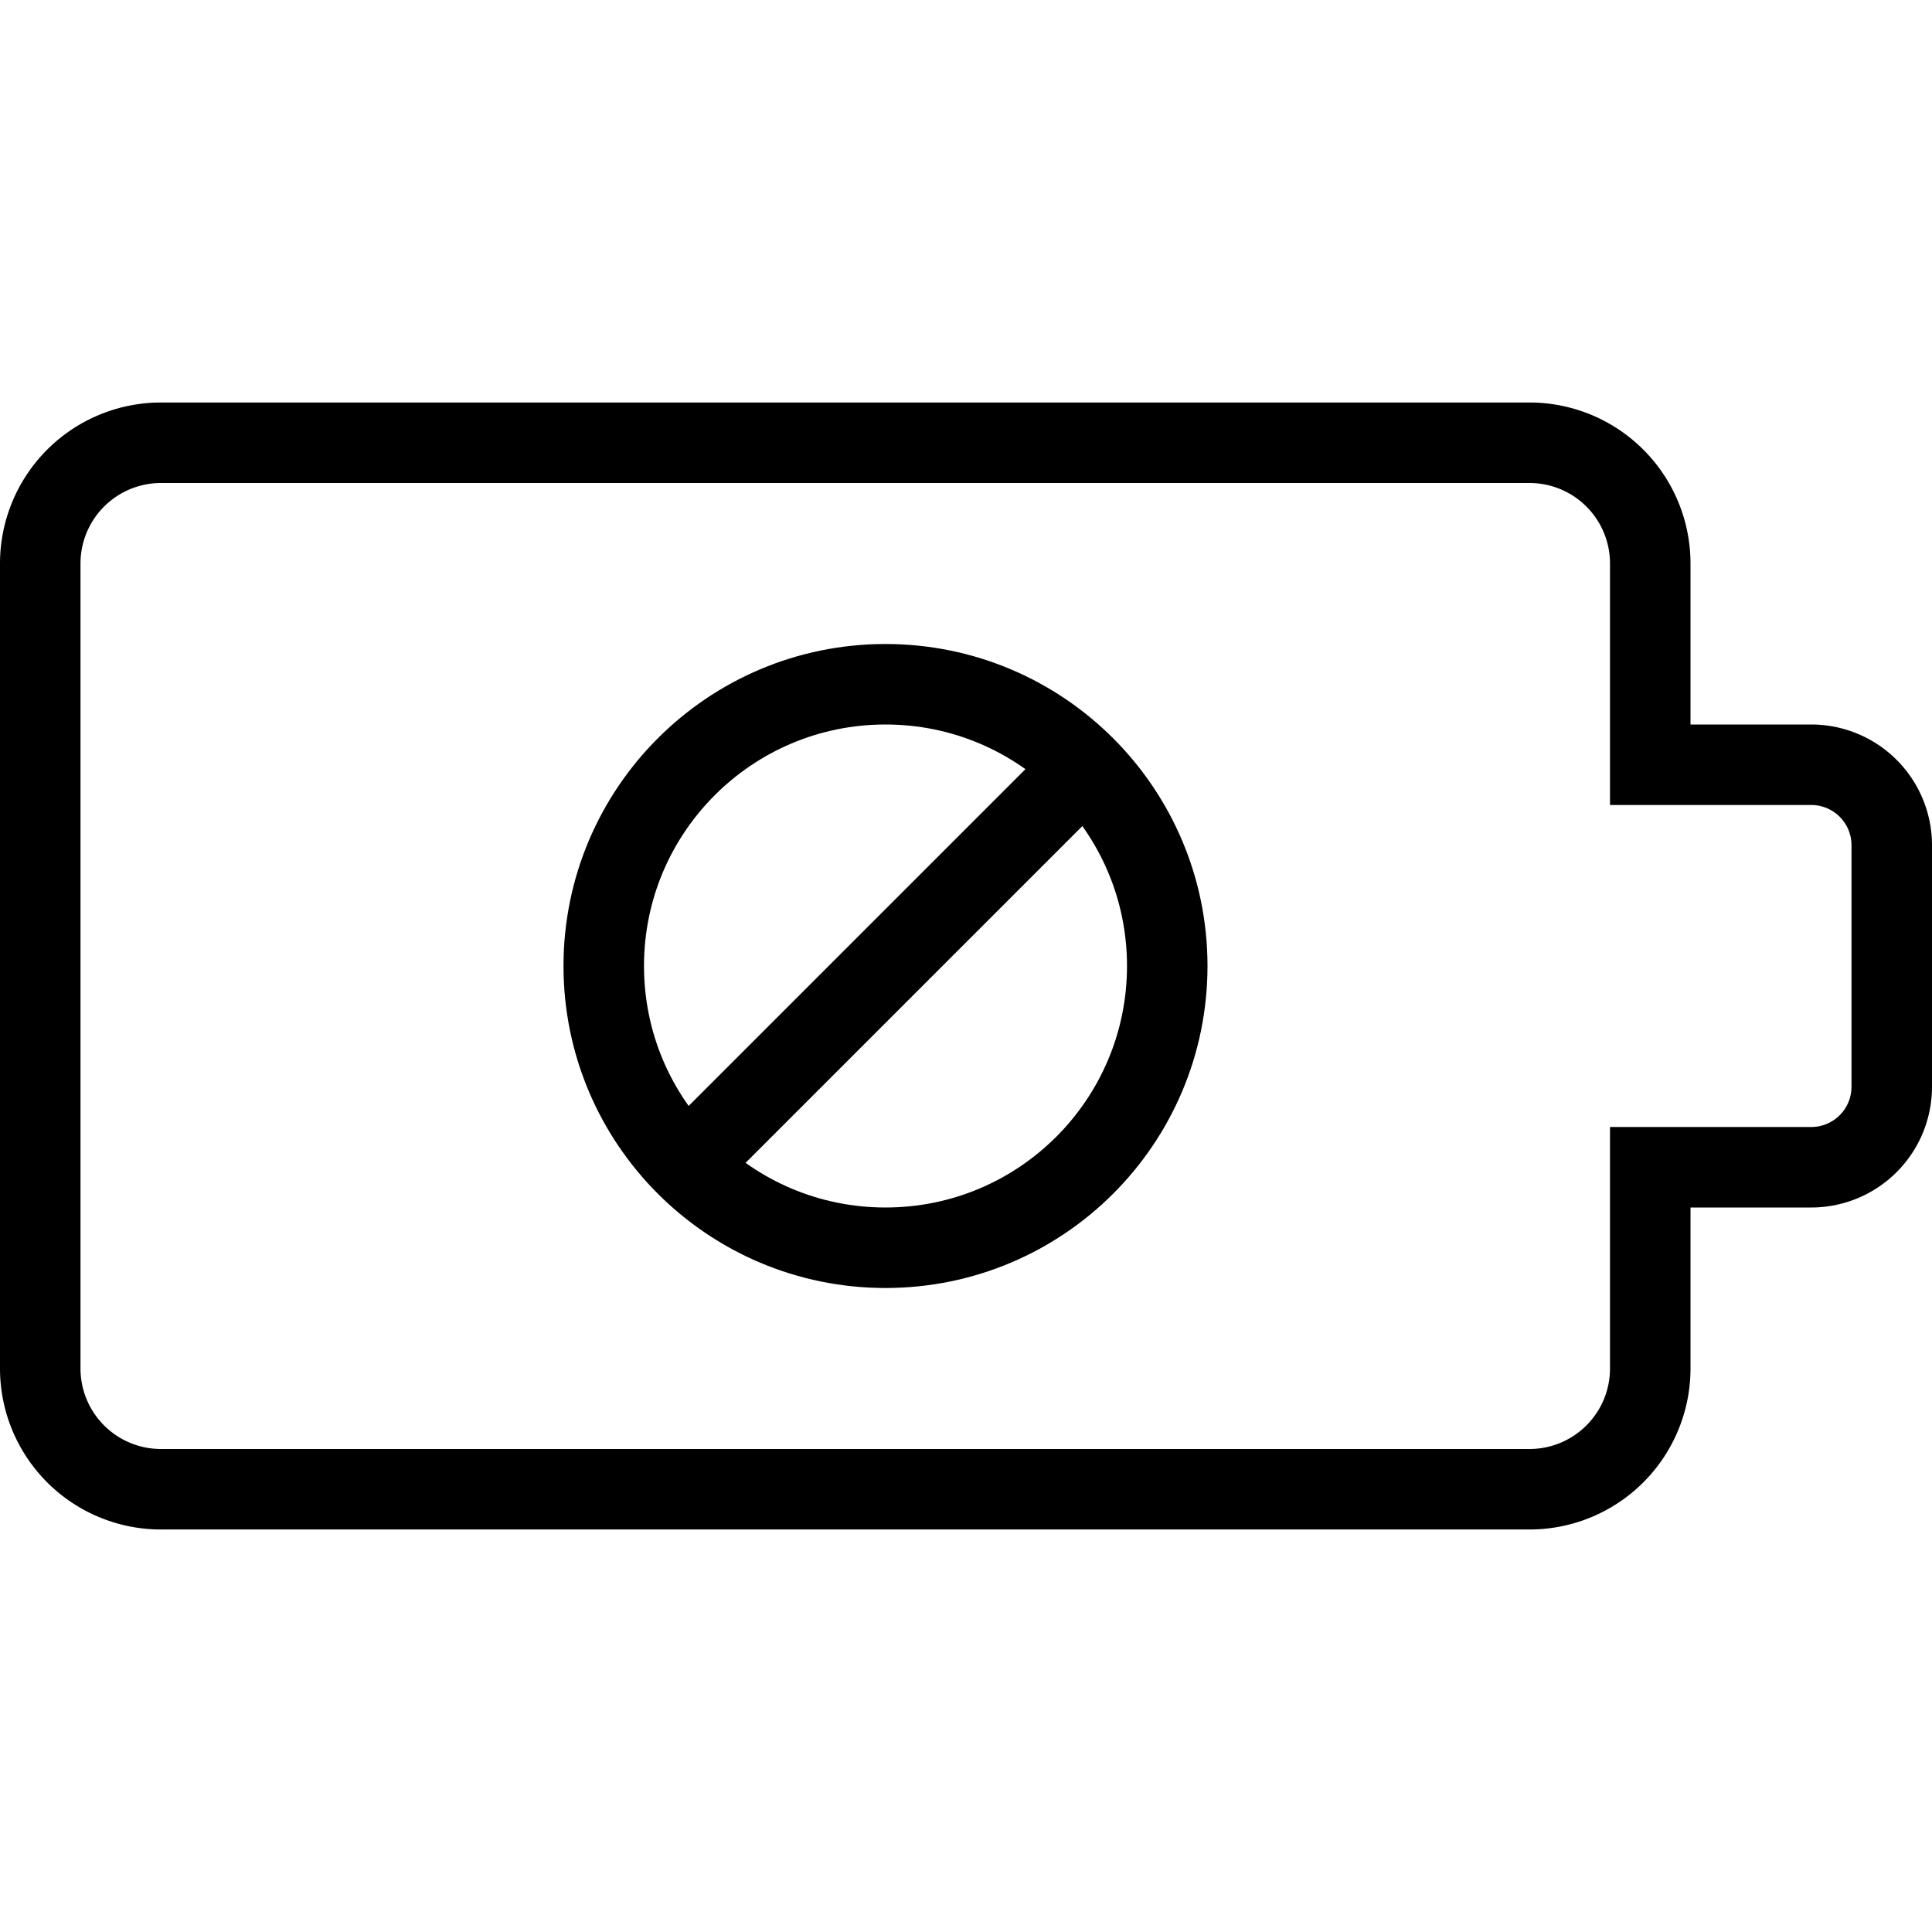 <svg xmlns="http://www.w3.org/2000/svg" viewBox="0 0 24 24"><circle cx="11" cy="12" r="3.5" fill="none" stroke="#000" stroke-miterlimit="10"/><line x1="8.45" y1="14.55" x2="13.55" y2="9.45" fill="none" stroke="#000" stroke-miterlimit="10"/><path d="M19,18.5H2A1.5,1.5,0,0,1,.5,17V7A1.5,1.5,0,0,1,2,5.5H19A1.5,1.5,0,0,1,20.5,7V9.5h2a1,1,0,0,1,1,1v3a1,1,0,0,1-1,1h-2V17A1.5,1.5,0,0,1,19,18.5Z" fill="none" stroke="#000" stroke-miterlimit="10"/></svg>